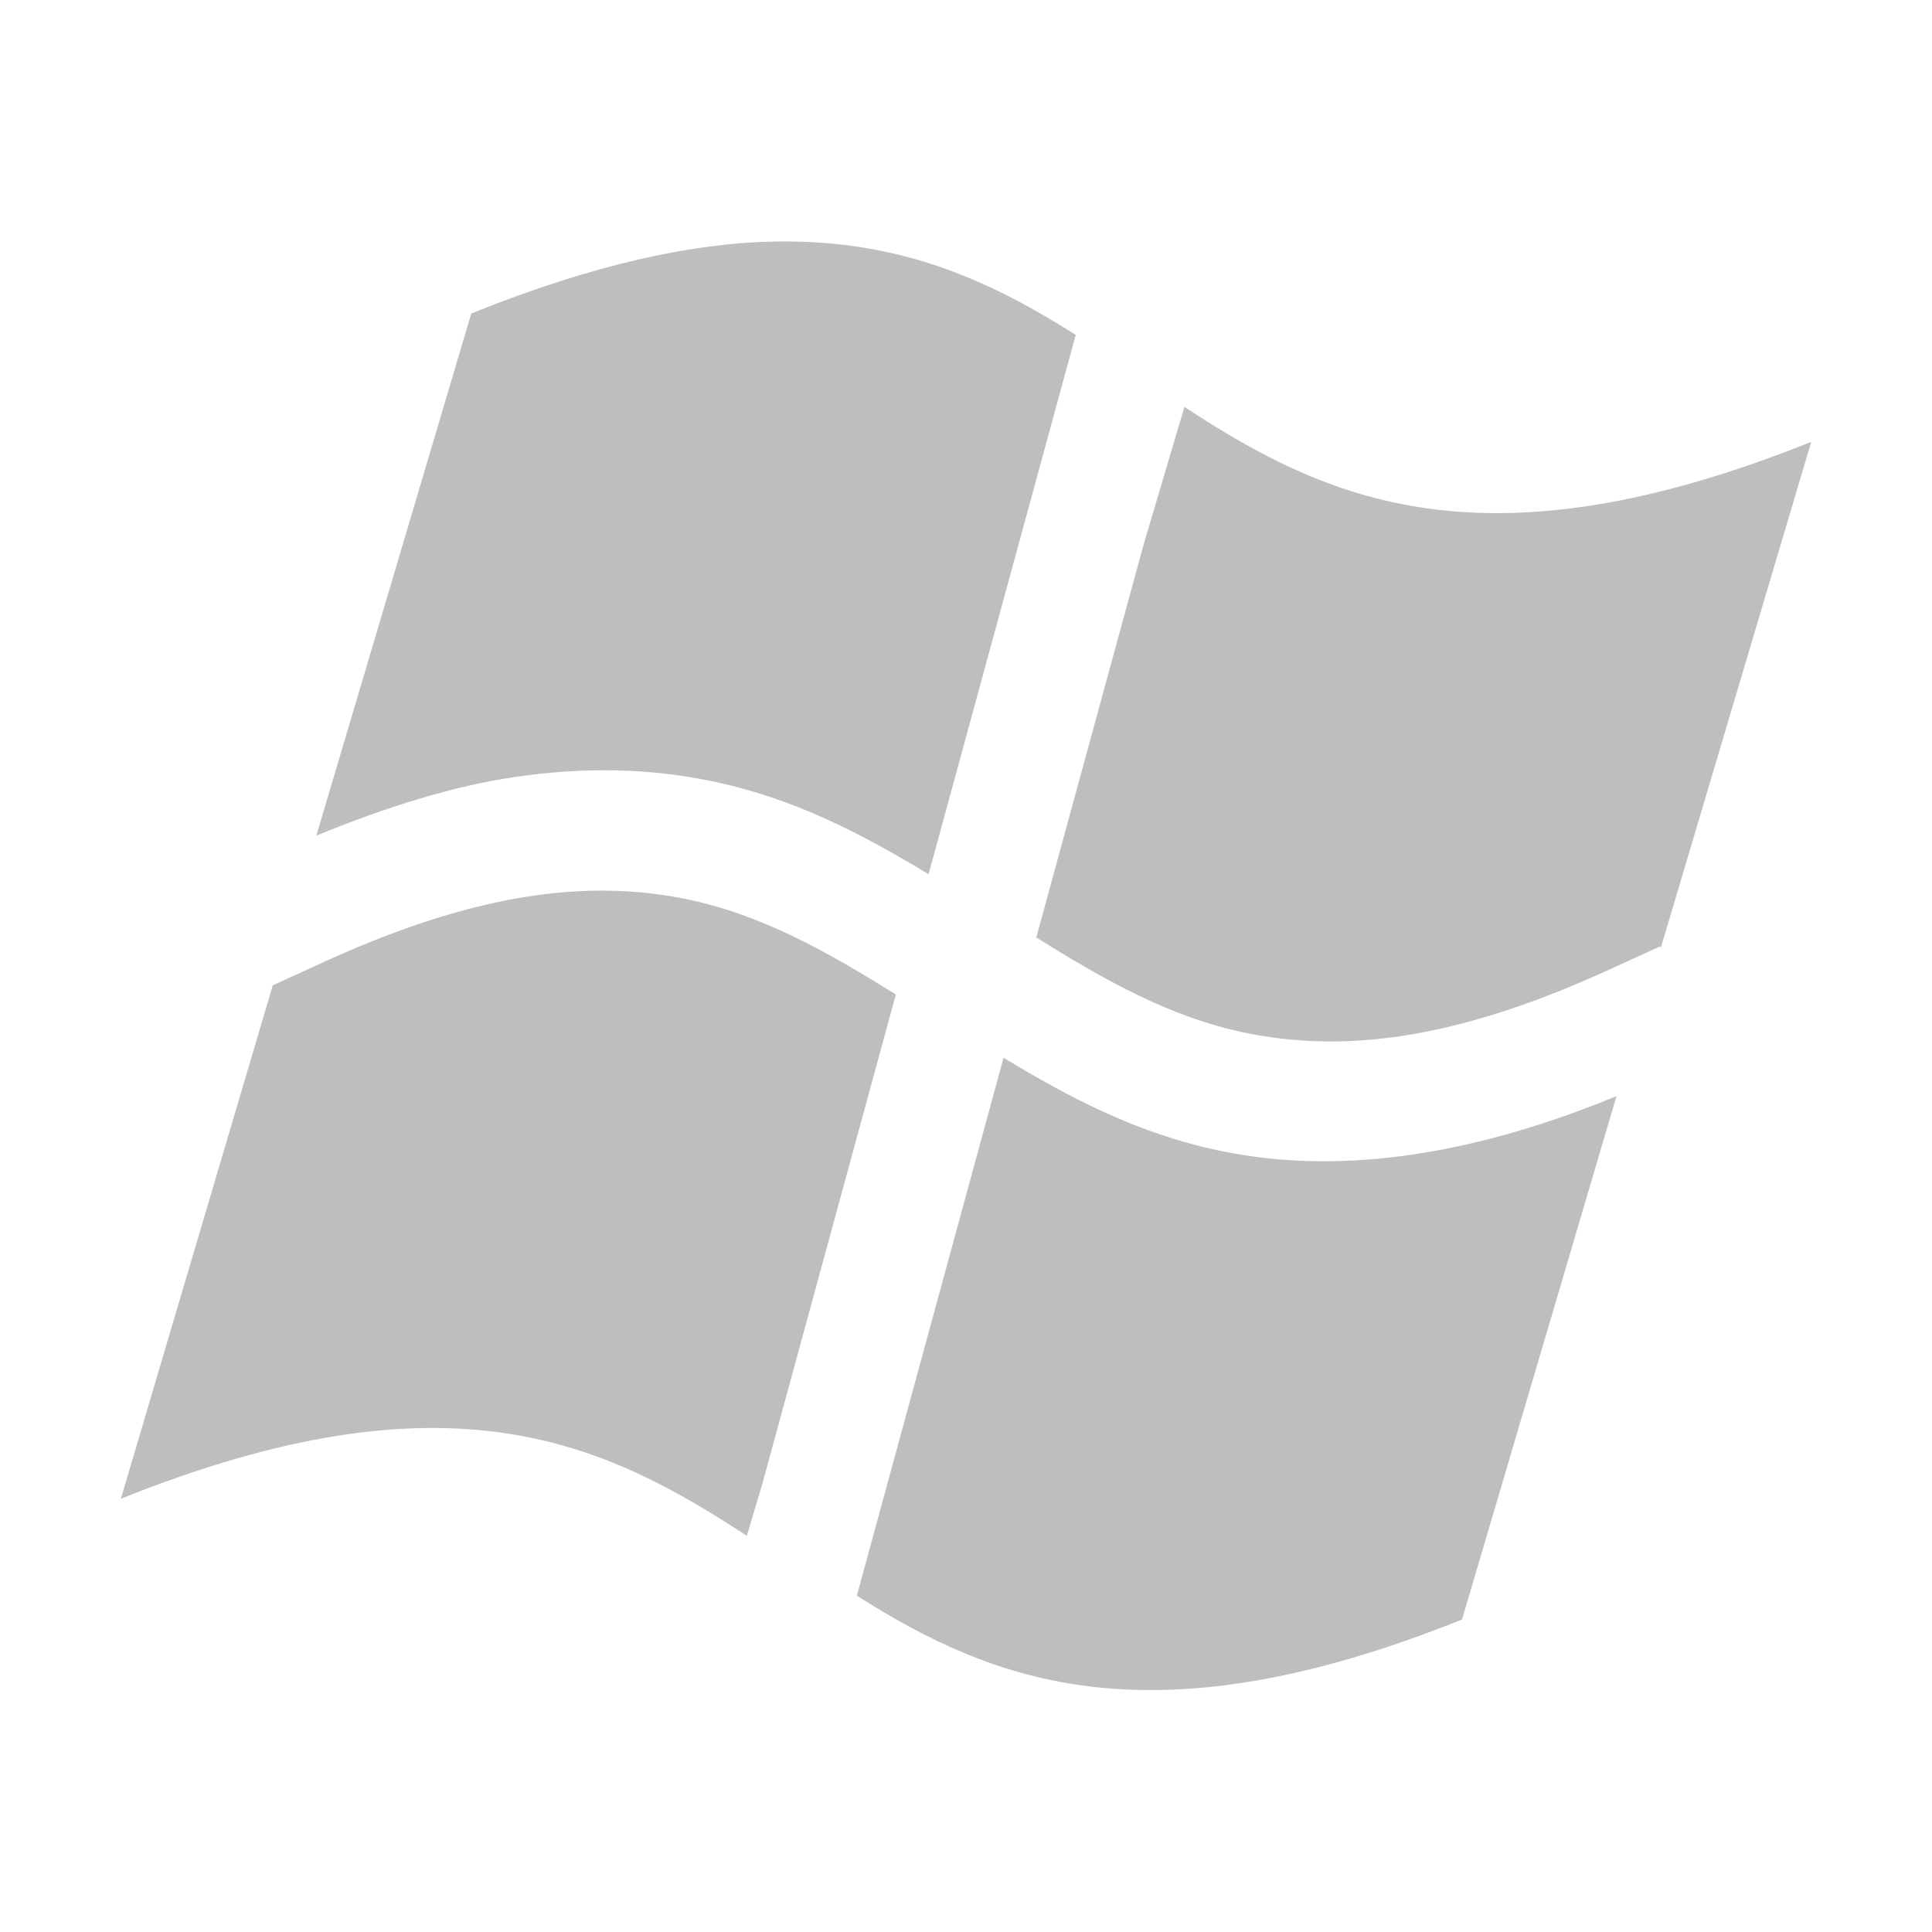 <svg width="16" height="16" version="1.1" xmlns="http://www.w3.org/2000/svg">
	<path d="m6.434 2c-0.69 0.01-1.512 0.186-2.531 0.596l-1.283 4.324c0.589-0.241 1.139-0.411 1.637-0.484 0.591-0.088 1.123-0.07 1.607 0.027 0.715 0.143 1.289 0.453 1.826 0.777l1.219-4.467c-0.682-0.43-1.424-0.789-2.475-0.773zm3.375 1.369-0.338 1.141-0.889 3.254c0.568 0.354 1.117 0.666 1.75 0.793 0.75 0.15 1.655 0.082 2.961-0.512l0.455-0.207 0.006 0.012 1.246-4.191c-2.713 1.089-4.017 0.48-5.191-0.289zm-4.736 4.008c-0.632-0.016-1.385 0.133-2.365 0.578l-0.449 0.205-1.258 4.252c2.719-1.092 4.005-0.463 5.184 0.307l0.127-0.426 1.107-4.057c-0.568-0.354-1.117-0.666-1.75-0.793-0.187-0.037-0.385-0.061-0.596-0.066zm3.238 1.383-1.215 4.455c1.132 0.716 2.434 1.233 5.012 0.197l1.279-4.334c-1.291 0.53-2.356 0.638-3.25 0.459-0.715-0.143-1.289-0.453-1.826-0.777z" fill="#bebebe"/>
</svg>
